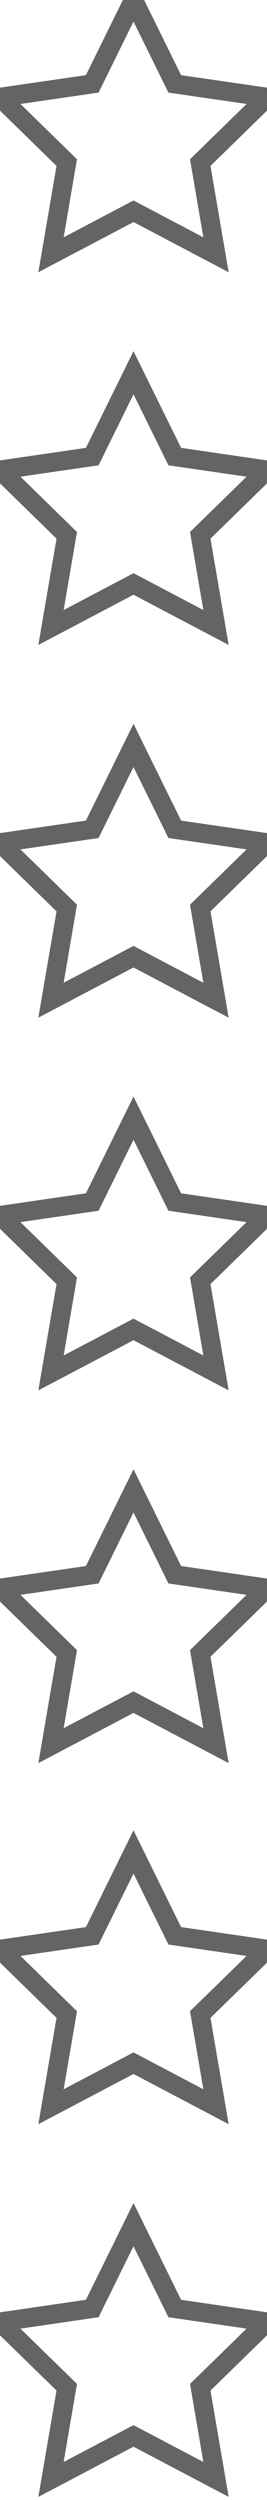 <?xml version="1.0" encoding="UTF-8"?>
<svg width="14px" height="131px" viewBox="0 0 14 131" version="1.1" xmlns="http://www.w3.org/2000/svg" xmlns:xlink="http://www.w3.org/1999/xlink">
    <!-- Generator: Sketch 43.2 (39069) - http://www.bohemiancoding.com/sketch -->
    <title>Group 8</title>
    <desc>Created with Sketch.</desc>
    <defs></defs>
    <g id="Page-1" stroke="none" stroke-width="1" fill="none" fill-rule="evenodd">
        <g id="Desktop-HD" transform="translate(-1351, -351)" stroke="#636463">
            <g id="Group-8" transform="translate(1351, 351)">
                <polygon id="Star-Copy" points="7 50.131 2.674 52.412 3.5 47.581 7.66608999e-14 44.16 4.837 43.456 7 39.061 9.163 43.456 14 44.16 10.5 47.581 11.326 52.412"></polygon>
                <polygon id="Star-Copy-17" points="7 30.6 2.674 32.881 3.5 28.051 7.66608999e-14 24.63 4.837 23.925 7 19.531 9.163 23.925 14 24.63 10.5 28.051 11.326 32.881"></polygon>
                <polygon id="Star-Copy-22" points="7 11.07 2.674 13.351 3.5 8.52 7.66608999e-14 5.099 4.837 4.395 7 0 9.163 4.395 14 5.099 10.5 8.52 11.326 13.351"></polygon>
                <polygon id="Star-Copy-18" points="7 69.662 2.674 71.942 3.5 67.112 7.66608999e-14 63.691 4.837 62.986 7 58.592 9.163 62.986 14 63.691 10.5 67.112 11.326 71.942"></polygon>
                <polygon id="Star-Copy-19" points="7 89.192 2.674 91.473 3.5 86.642 7.66608999e-14 83.222 4.837 82.517 7 78.122 9.163 82.517 14 83.222 10.5 86.642 11.326 91.473"></polygon>
                <polygon id="Star-Copy-20" points="7 108.112 2.674 110.393 3.5 105.563 7.66608999e-14 102.142 4.837 101.437 7 97.042 9.163 101.437 14 102.142 10.5 105.563 11.326 110.393"></polygon>
                <polygon id="Star-Copy-21" points="7 127.643 2.674 129.923 3.5 125.093 7.66608999e-14 121.672 4.837 120.967 7 116.573 9.163 120.967 14 121.672 10.5 125.093 11.326 129.923"></polygon>
            </g>
        </g>
    </g>
</svg>